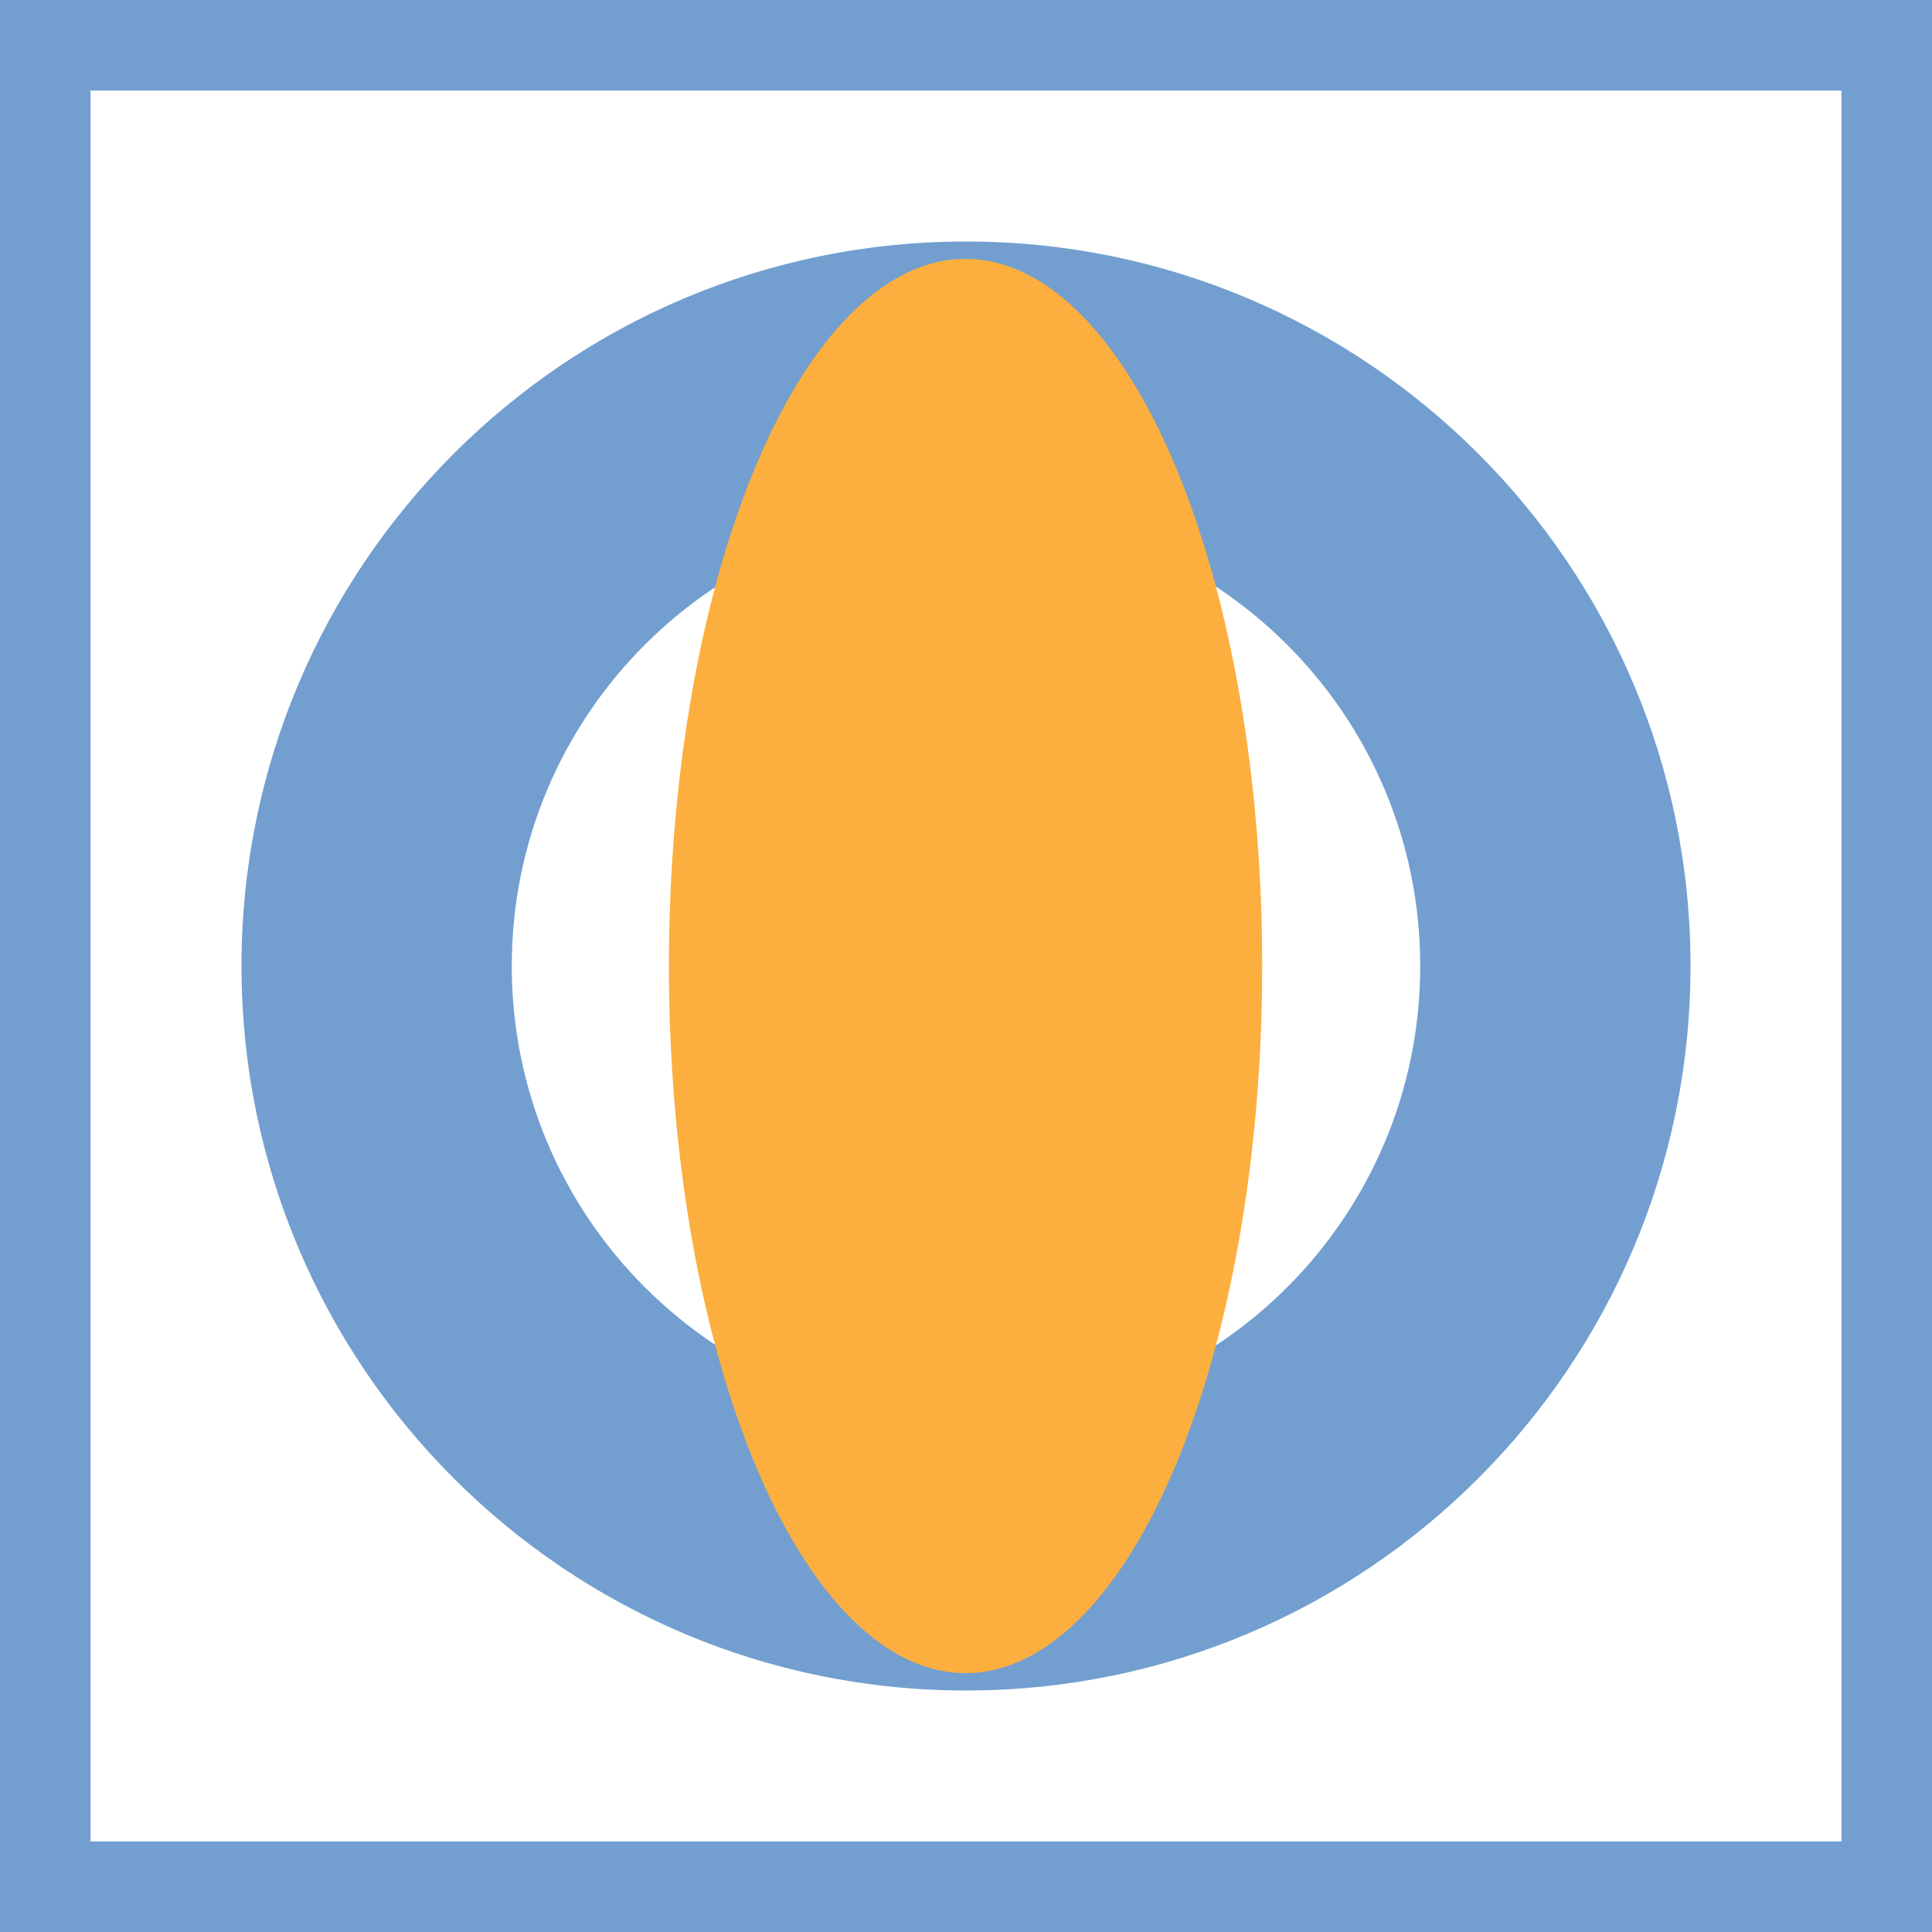 <?xml version="1.0" encoding="UTF-8" standalone="no"?>
<!-- Created with Inkscape (http://www.inkscape.org/) -->

<svg
   xmlns:dc="http://purl.org/dc/elements/1.1/"
   xmlns:cc="http://creativecommons.org/ns#"
   xmlns:rdf="http://www.w3.org/1999/02/22-rdf-syntax-ns#"
   xmlns:svg="http://www.w3.org/2000/svg"
   xmlns="http://www.w3.org/2000/svg"
   xmlns:sodipodi="http://sodipodi.sourceforge.net/DTD/sodipodi-0.dtd"
   xmlns:inkscape="http://www.inkscape.org/namespaces/inkscape"
   id="svg2"
   version="1.1"
   inkscape:version="0.48.3.1 r9886"
   width="128"
   height="128"
   sodipodi:docname="portal.svg"
   inkscape:export-filename="/home/zack/Programs/arena-data/icons/portal.png"
   inkscape:export-xdpi="90"
   inkscape:export-ydpi="90">
  <defs
     id="defs6" />
  <sodipodi:namedview
     pagecolor="#000000"
     bordercolor="#666666"
     borderopacity="1"
     objecttolerance="10"
     gridtolerance="10"
     guidetolerance="10"
     inkscape:pageopacity="0"
     inkscape:pageshadow="2"
     inkscape:window-width="1920"
     inkscape:window-height="993"
     id="namedview4"
     showgrid="false"
     inkscape:zoom="5.2149125"
     inkscape:cx="62.308672"
     inkscape:cy="62.902817"
     inkscape:window-x="0"
     inkscape:window-y="27"
     inkscape:window-maximized="1"
     inkscape:current-layer="svg2" />
  <path
     style="fill:#729fcf;fill-opacity:1;stroke:none"
     d="M 64 16 C 37.49 16 16 37.49 16 64 C 16 90.51 37.49 112 64 112 C 90.51 112 112 90.51 112 64 C 112 37.49 90.51 16 64 16 z M 64 33.906 C 80.624 33.906 94.094 47.376 94.094 64 C 94.094 80.624 80.624 94.094 64 94.094 C 47.376 94.094 33.906 80.624 33.906 64 C 33.906 47.376 47.376 33.906 64 33.906 z "
     id="path2994" />
  <rect
     style="fill:none;stroke:#729fcf;stroke-width:6;stroke-miterlimit:4;stroke-dasharray:none"
     id="rect3072"
     width="122"
     height="122"
     x="3"
     y="3" />
  <path
     sodipodi:type="arc"
     style="fill:#fcaf3e;fill-opacity:1;stroke:none"
     id="path3015"
     sodipodi:cx="67.728813"
     sodipodi:cy="63.796612"
     sodipodi:rx="18.915255"
     sodipodi:ry="46.847458"
     d="m 86.644,63.797 a 18.915,46.847 0 1 1 -37.831,0 18.915,46.847 0 1 1 37.831,0 z"
     transform="matrix(1.039,0,0,1,-6.399,0.203)" />
</svg>
